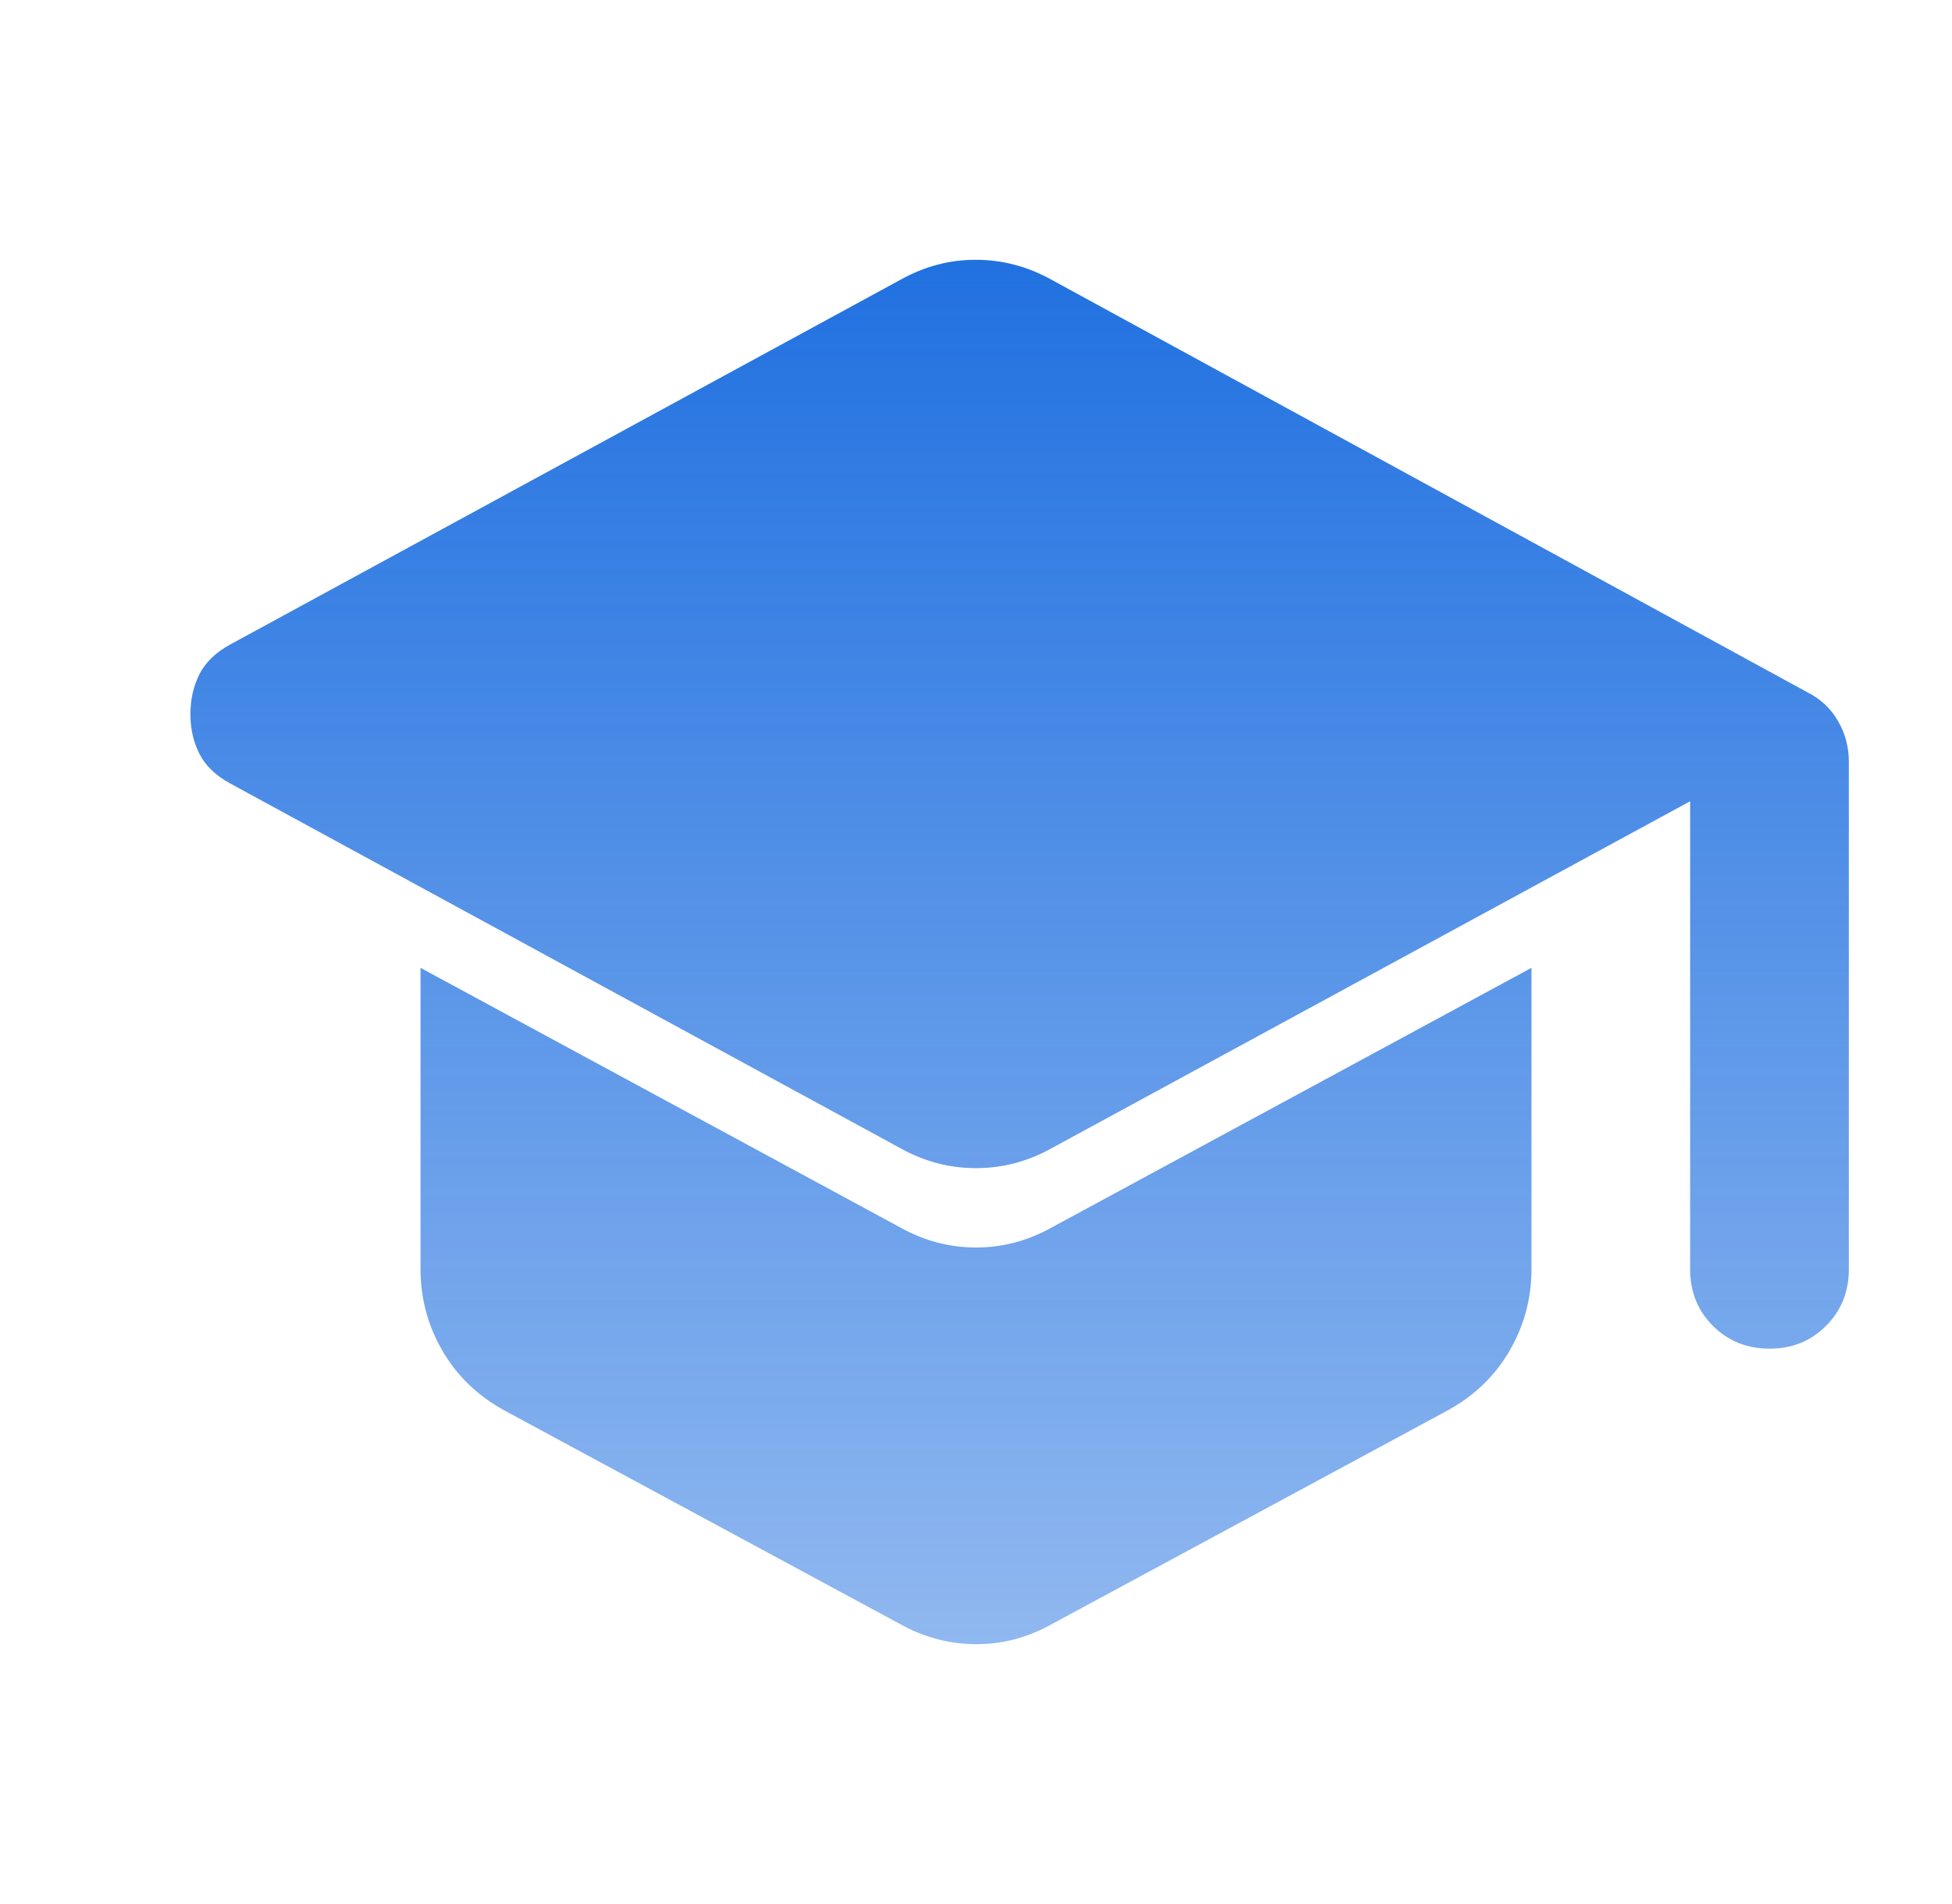 <svg width="41" height="40" viewBox="0 0 41 40" fill="none" xmlns="http://www.w3.org/2000/svg">
<path d="M35.5 26.666V16.833L22.083 24.125C21.583 24.402 21.056 24.541 20.5 24.541C19.945 24.541 19.417 24.402 18.917 24.125L4.833 16.458C4.528 16.291 4.312 16.083 4.187 15.833C4.061 15.583 3.999 15.305 4 15C4 14.694 4.063 14.416 4.188 14.166C4.314 13.916 4.529 13.708 4.833 13.541L18.917 5.875C19.167 5.736 19.424 5.631 19.688 5.561C19.953 5.491 20.223 5.457 20.5 5.458C20.778 5.458 21.049 5.493 21.313 5.563C21.578 5.633 21.834 5.737 22.083 5.875L37.958 14.541C38.236 14.68 38.452 14.882 38.605 15.146C38.758 15.411 38.834 15.695 38.833 16V26.666C38.833 27.139 38.673 27.535 38.353 27.855C38.033 28.175 37.638 28.334 37.167 28.333C36.694 28.333 36.298 28.173 35.978 27.853C35.658 27.533 35.499 27.137 35.5 26.666ZM18.917 34.125L10.583 29.625C10.028 29.319 9.597 28.902 9.292 28.375C8.986 27.847 8.833 27.277 8.833 26.666V20.333L18.917 25.791C19.417 26.069 19.945 26.208 20.5 26.208C21.056 26.208 21.583 26.069 22.083 25.791L32.167 20.333V26.666C32.167 27.277 32.014 27.847 31.708 28.375C31.403 28.902 30.972 29.319 30.417 29.625L22.083 34.125C21.833 34.264 21.577 34.368 21.313 34.438C21.05 34.508 20.779 34.542 20.5 34.541C20.222 34.541 19.951 34.506 19.687 34.436C19.422 34.366 19.166 34.263 18.917 34.125Z" fill="url(#paint0_linear_340_199)" fill-opacity="0.9"/>
<defs>
<linearGradient id="paint0_linear_340_199" x1="21.417" y1="5.458" x2="21.417" y2="34.541" gradientUnits="userSpaceOnUse">
<stop stop-color="#0861DD"/>
<stop offset="1" stop-color="#0861DD" stop-opacity="0.5"/>
</linearGradient>
</defs>
</svg>
